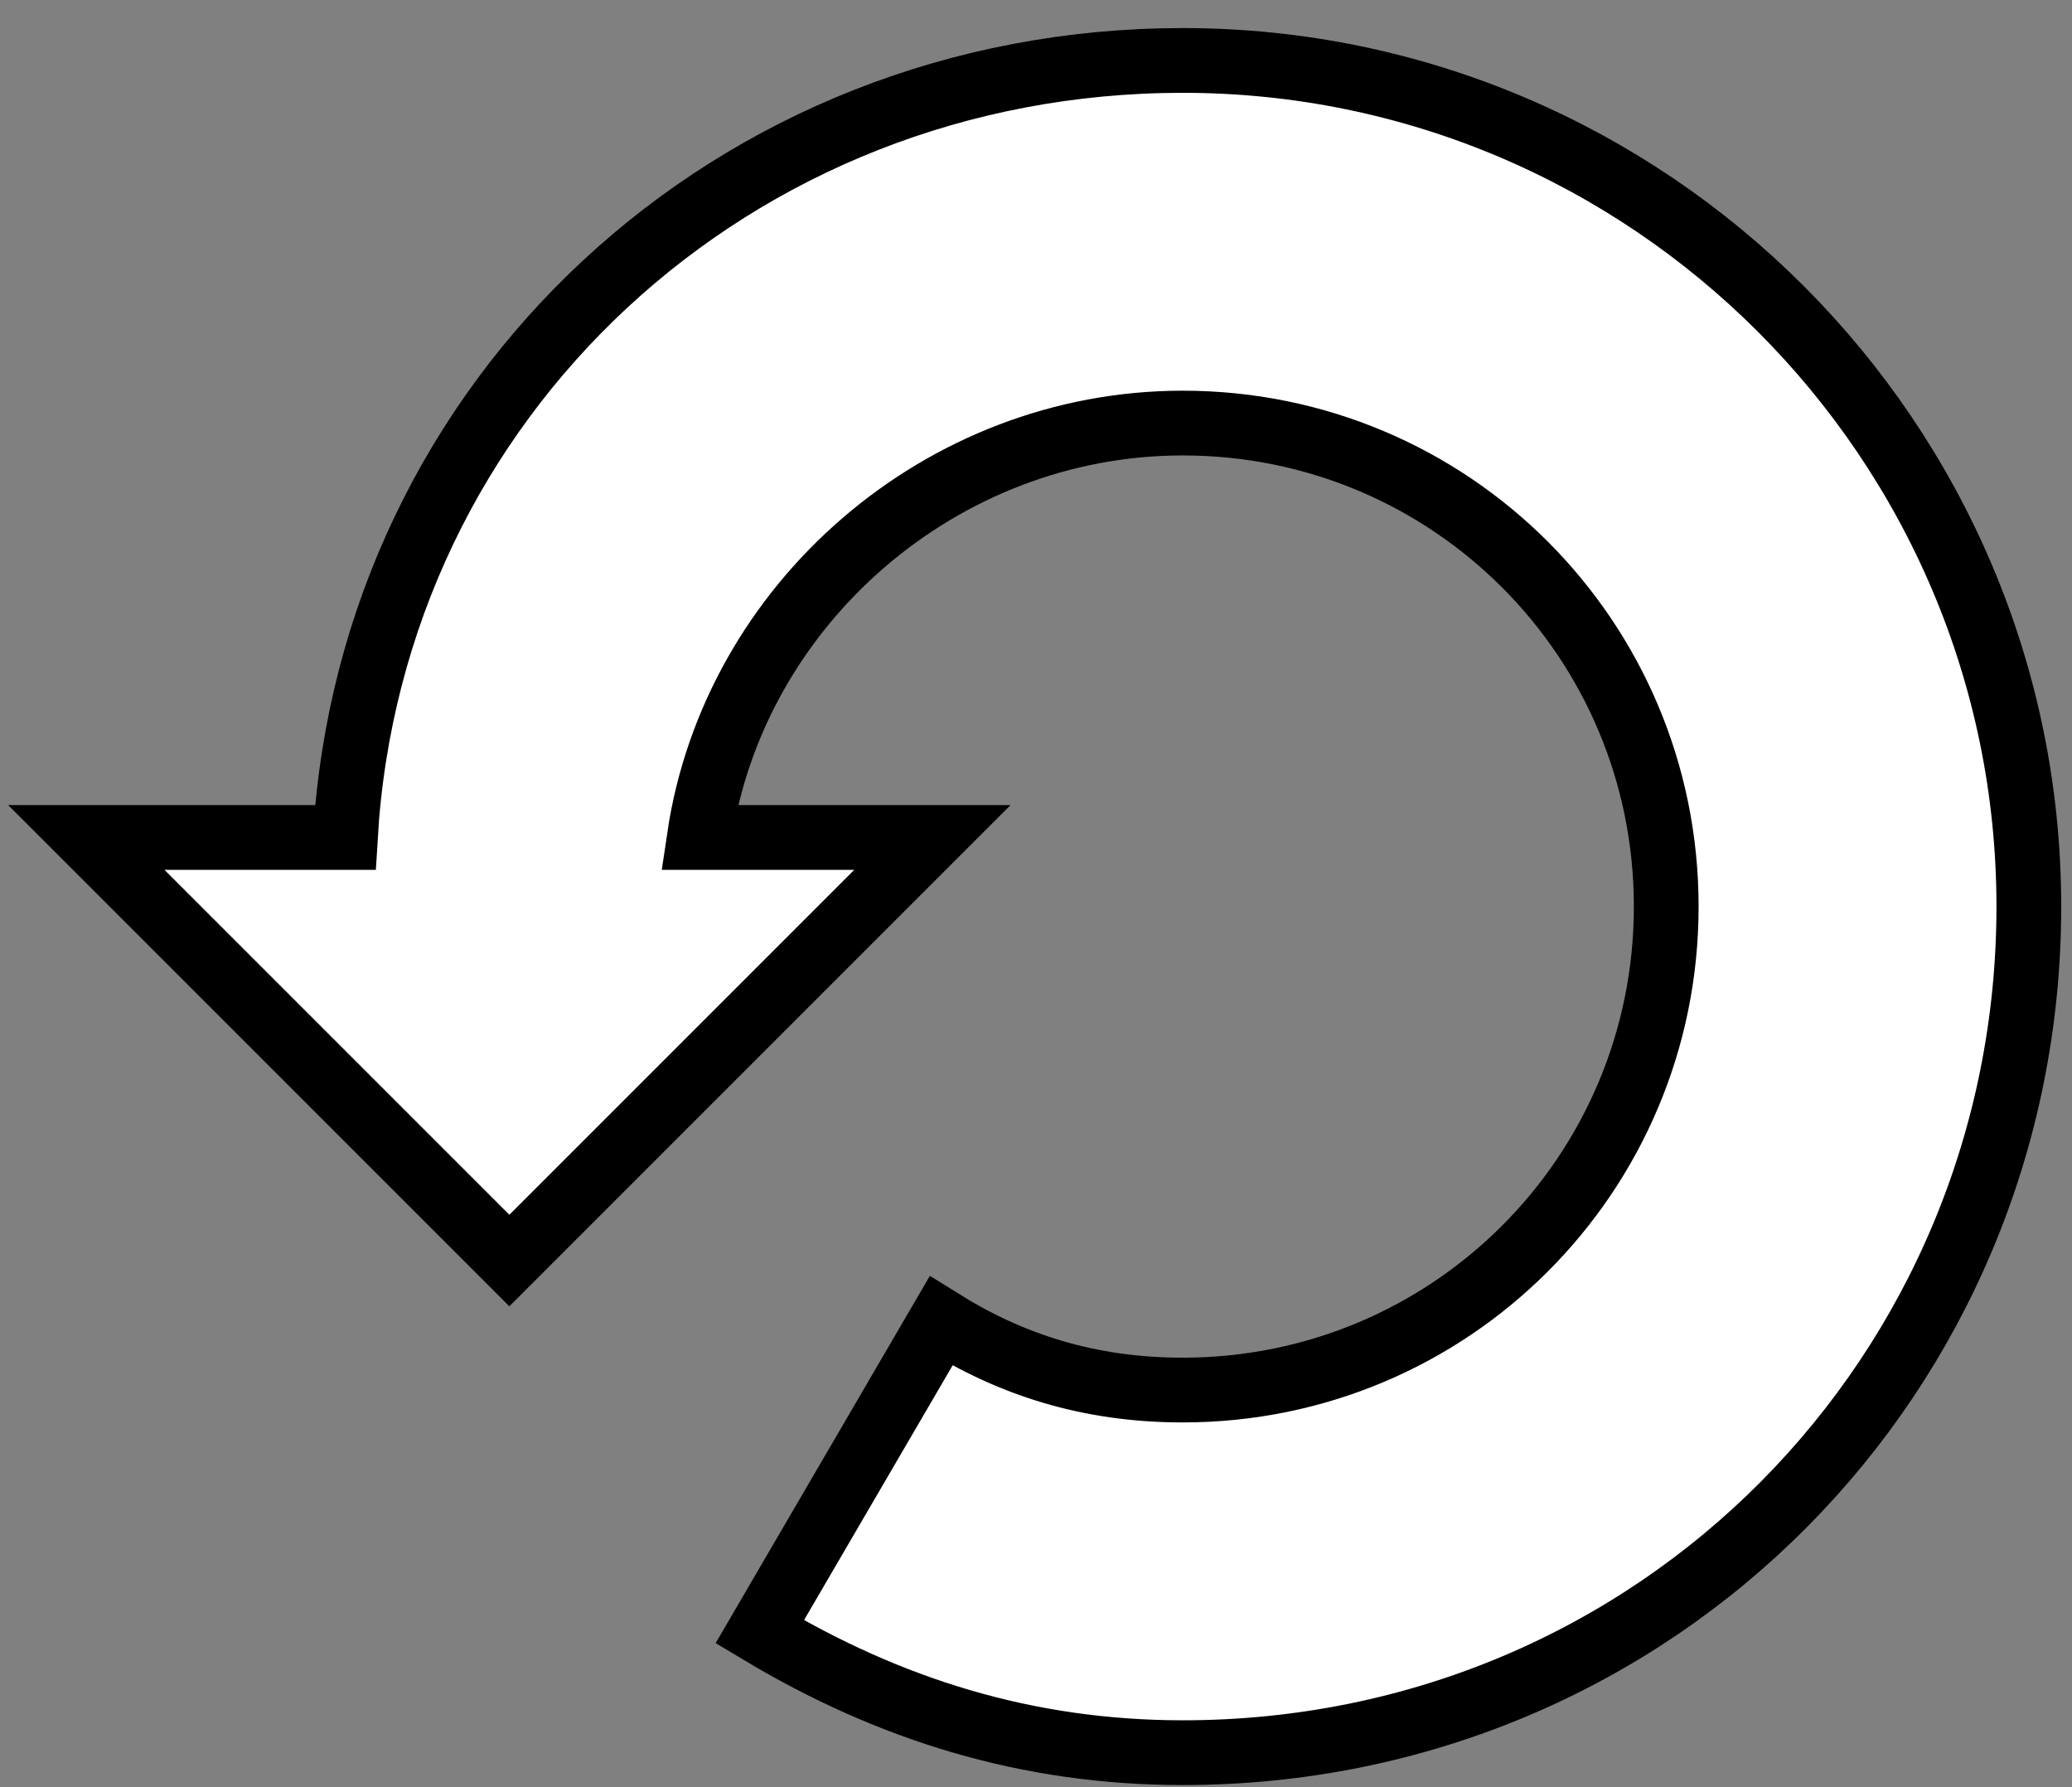 <svg version="1.1" xmlns="http://www.w3.org/2000/svg" viewBox="0 0 24 20.7" width="24" height="20.7">
<rect x="0" y="0" width="24" height="20.7" fill="#808080" stroke="none"/>
<path fill="#ffffff" stroke="#000000" stroke-width="0.75" d="M8.8,18.9c1.5,0.9,3.1,1.4,4.9,1.4c5.5,0,9.8-4.4,9.8-9.8s-4.4-9.8-9.8-9.8c-5.2,0-9.4,3.9-9.7,9H1l4.9,4.9 l4.9-4.9H8.1c0.4-2.7,2.8-4.8,5.6-4.8c3.1,0,5.6,2.5,5.6,5.6s-2.5,5.6-5.6,5.6c-1.1,0-2-0.3-2.8-0.8L8.8,18.9z"/>
</svg>